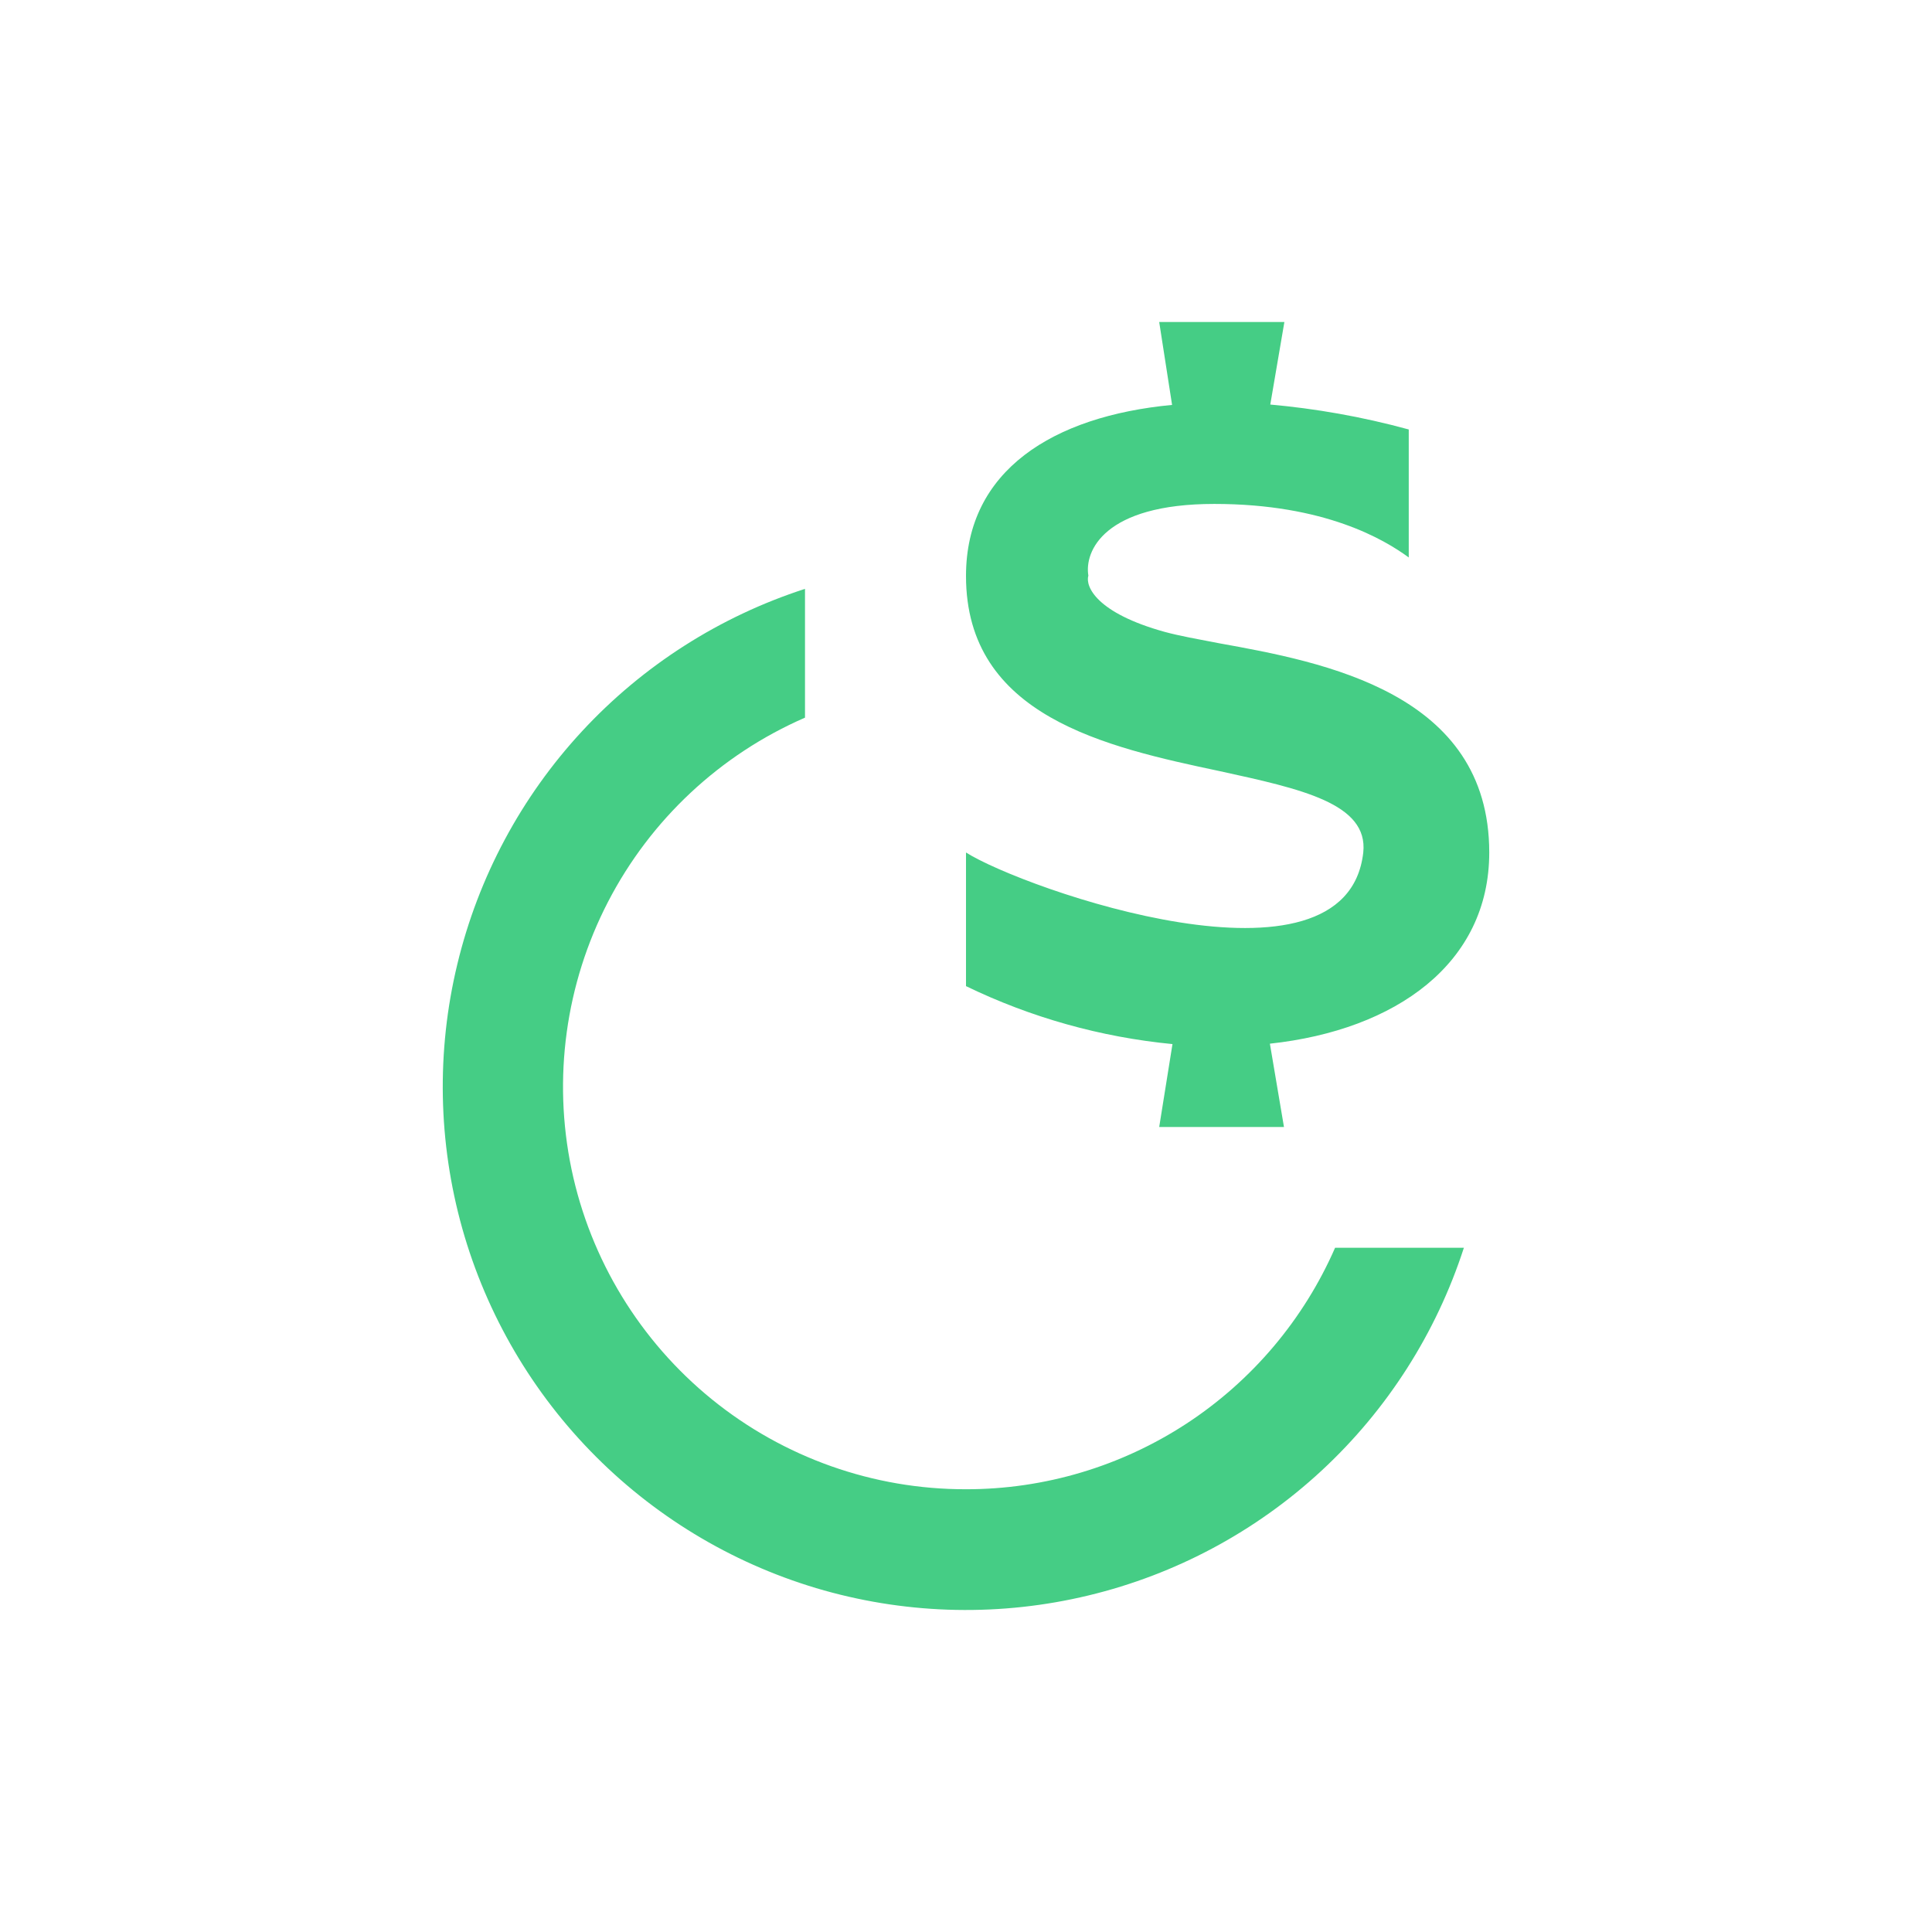 <svg width="24" height="24" viewBox="0 0 24 24" fill="none" xmlns="http://www.w3.org/2000/svg">
<path d="M15.775 5.025C16.335 5.075 16.915 5.175 17.5 5.335V6.925C17.2 6.705 16.46 6.26 15.085 6.26C13.71 6.26 13.47 6.85 13.52 7.15C13.48 7.285 13.62 7.615 14.47 7.85C14.655 7.9 14.88 7.94 15.14 7.99C16.445 8.225 18.5 8.605 18.5 10.59C18.5 11.965 17.345 12.795 15.775 12.965L15.95 14H14.4L14.565 12.97C13.674 12.884 12.805 12.64 12 12.25V10.59C12.71 11.04 16.725 12.455 16.935 10.59C17 9.98 16.16 9.8 15.155 9.58C13.74 9.28 12 8.9 12 7.155C12 5.845 13.08 5.17 14.56 5.03L14.4 4H15.955L15.78 5.025H15.775ZM12 18.5C12.973 18.501 13.925 18.217 14.74 17.684C15.554 17.151 16.195 16.392 16.585 15.5H18.185C17.842 16.559 17.234 17.512 16.417 18.269C15.601 19.025 14.604 19.559 13.522 19.819C12.44 20.08 11.309 20.058 10.238 19.757C9.167 19.455 8.191 18.883 7.404 18.096C6.617 17.309 6.045 16.333 5.743 15.262C5.442 14.191 5.42 13.06 5.681 11.978C5.941 10.896 6.475 9.899 7.231 9.083C7.988 8.266 8.941 7.658 10 7.315V8.915C8.945 9.374 8.081 10.182 7.553 11.203C7.025 12.224 6.865 13.396 7.099 14.522C7.334 15.647 7.95 16.657 8.842 17.382C9.735 18.107 10.85 18.502 12 18.5Z" fill="#45CD85"/>
</svg>
